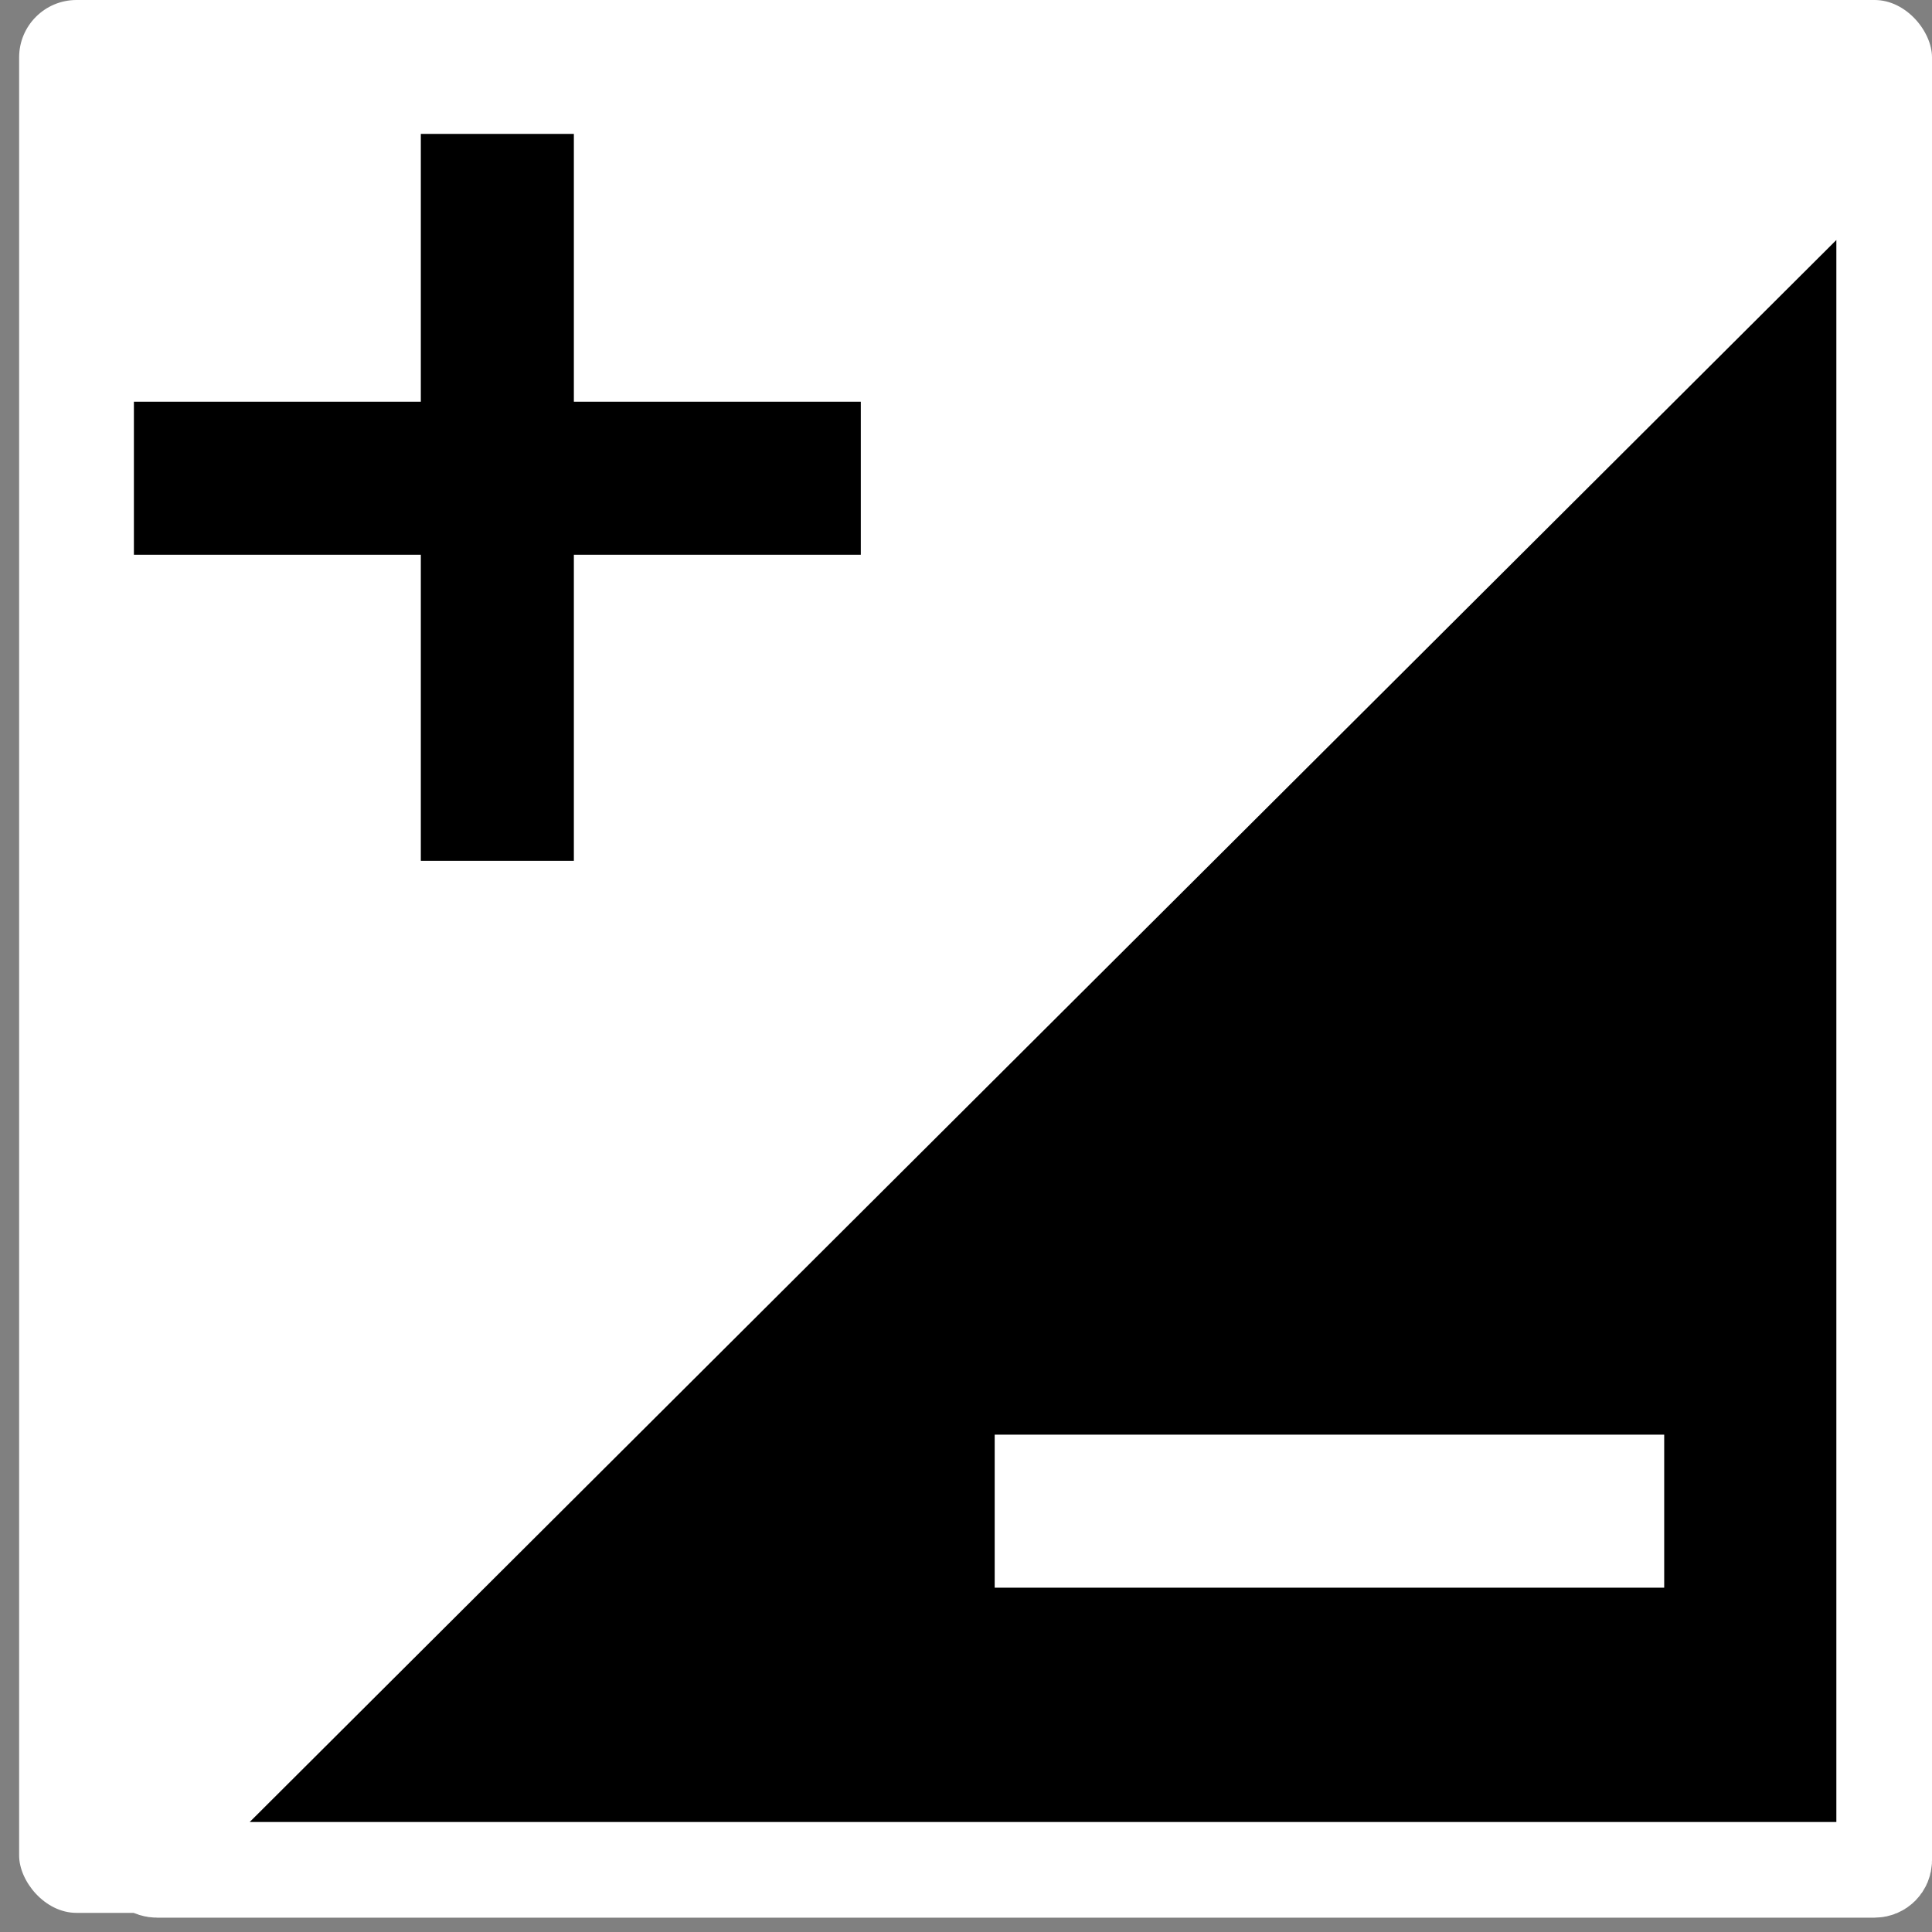 <svg width="101" height="101" viewBox="0 0 101 101" fill="none" xmlns="http://www.w3.org/2000/svg">
<rect x="0" y="0" width="101" height="101" fill="#808080" stroke="none"/>
<rect x="1" width="100" height="100" rx="3" fill="white"/>
<path d="M98.5 7.728V97.25C98.5 97.526 98.276 97.75 98 97.75H8.215C8.068 97.75 7.985 97.711 7.93 97.672C7.863 97.625 7.796 97.547 7.753 97.441C7.709 97.335 7.701 97.233 7.715 97.152C7.727 97.086 7.758 96.999 7.862 96.896L97.647 7.374C97.751 7.27 97.837 7.239 97.903 7.228C97.984 7.214 98.086 7.222 98.192 7.266C98.297 7.31 98.375 7.377 98.422 7.443C98.461 7.498 98.5 7.581 98.5 7.728Z" fill="black" stroke="white" stroke-width="5"/>
<line x1="7" y1="25" x2="45" y2="25" stroke="black" stroke-width="8"/>
<line x1="26" y1="7" x2="26" y2="45" stroke="black" stroke-width="8"/>
<line x1="52" y1="79" x2="87" y2="79" stroke="white" stroke-width="8"/>
</svg>
